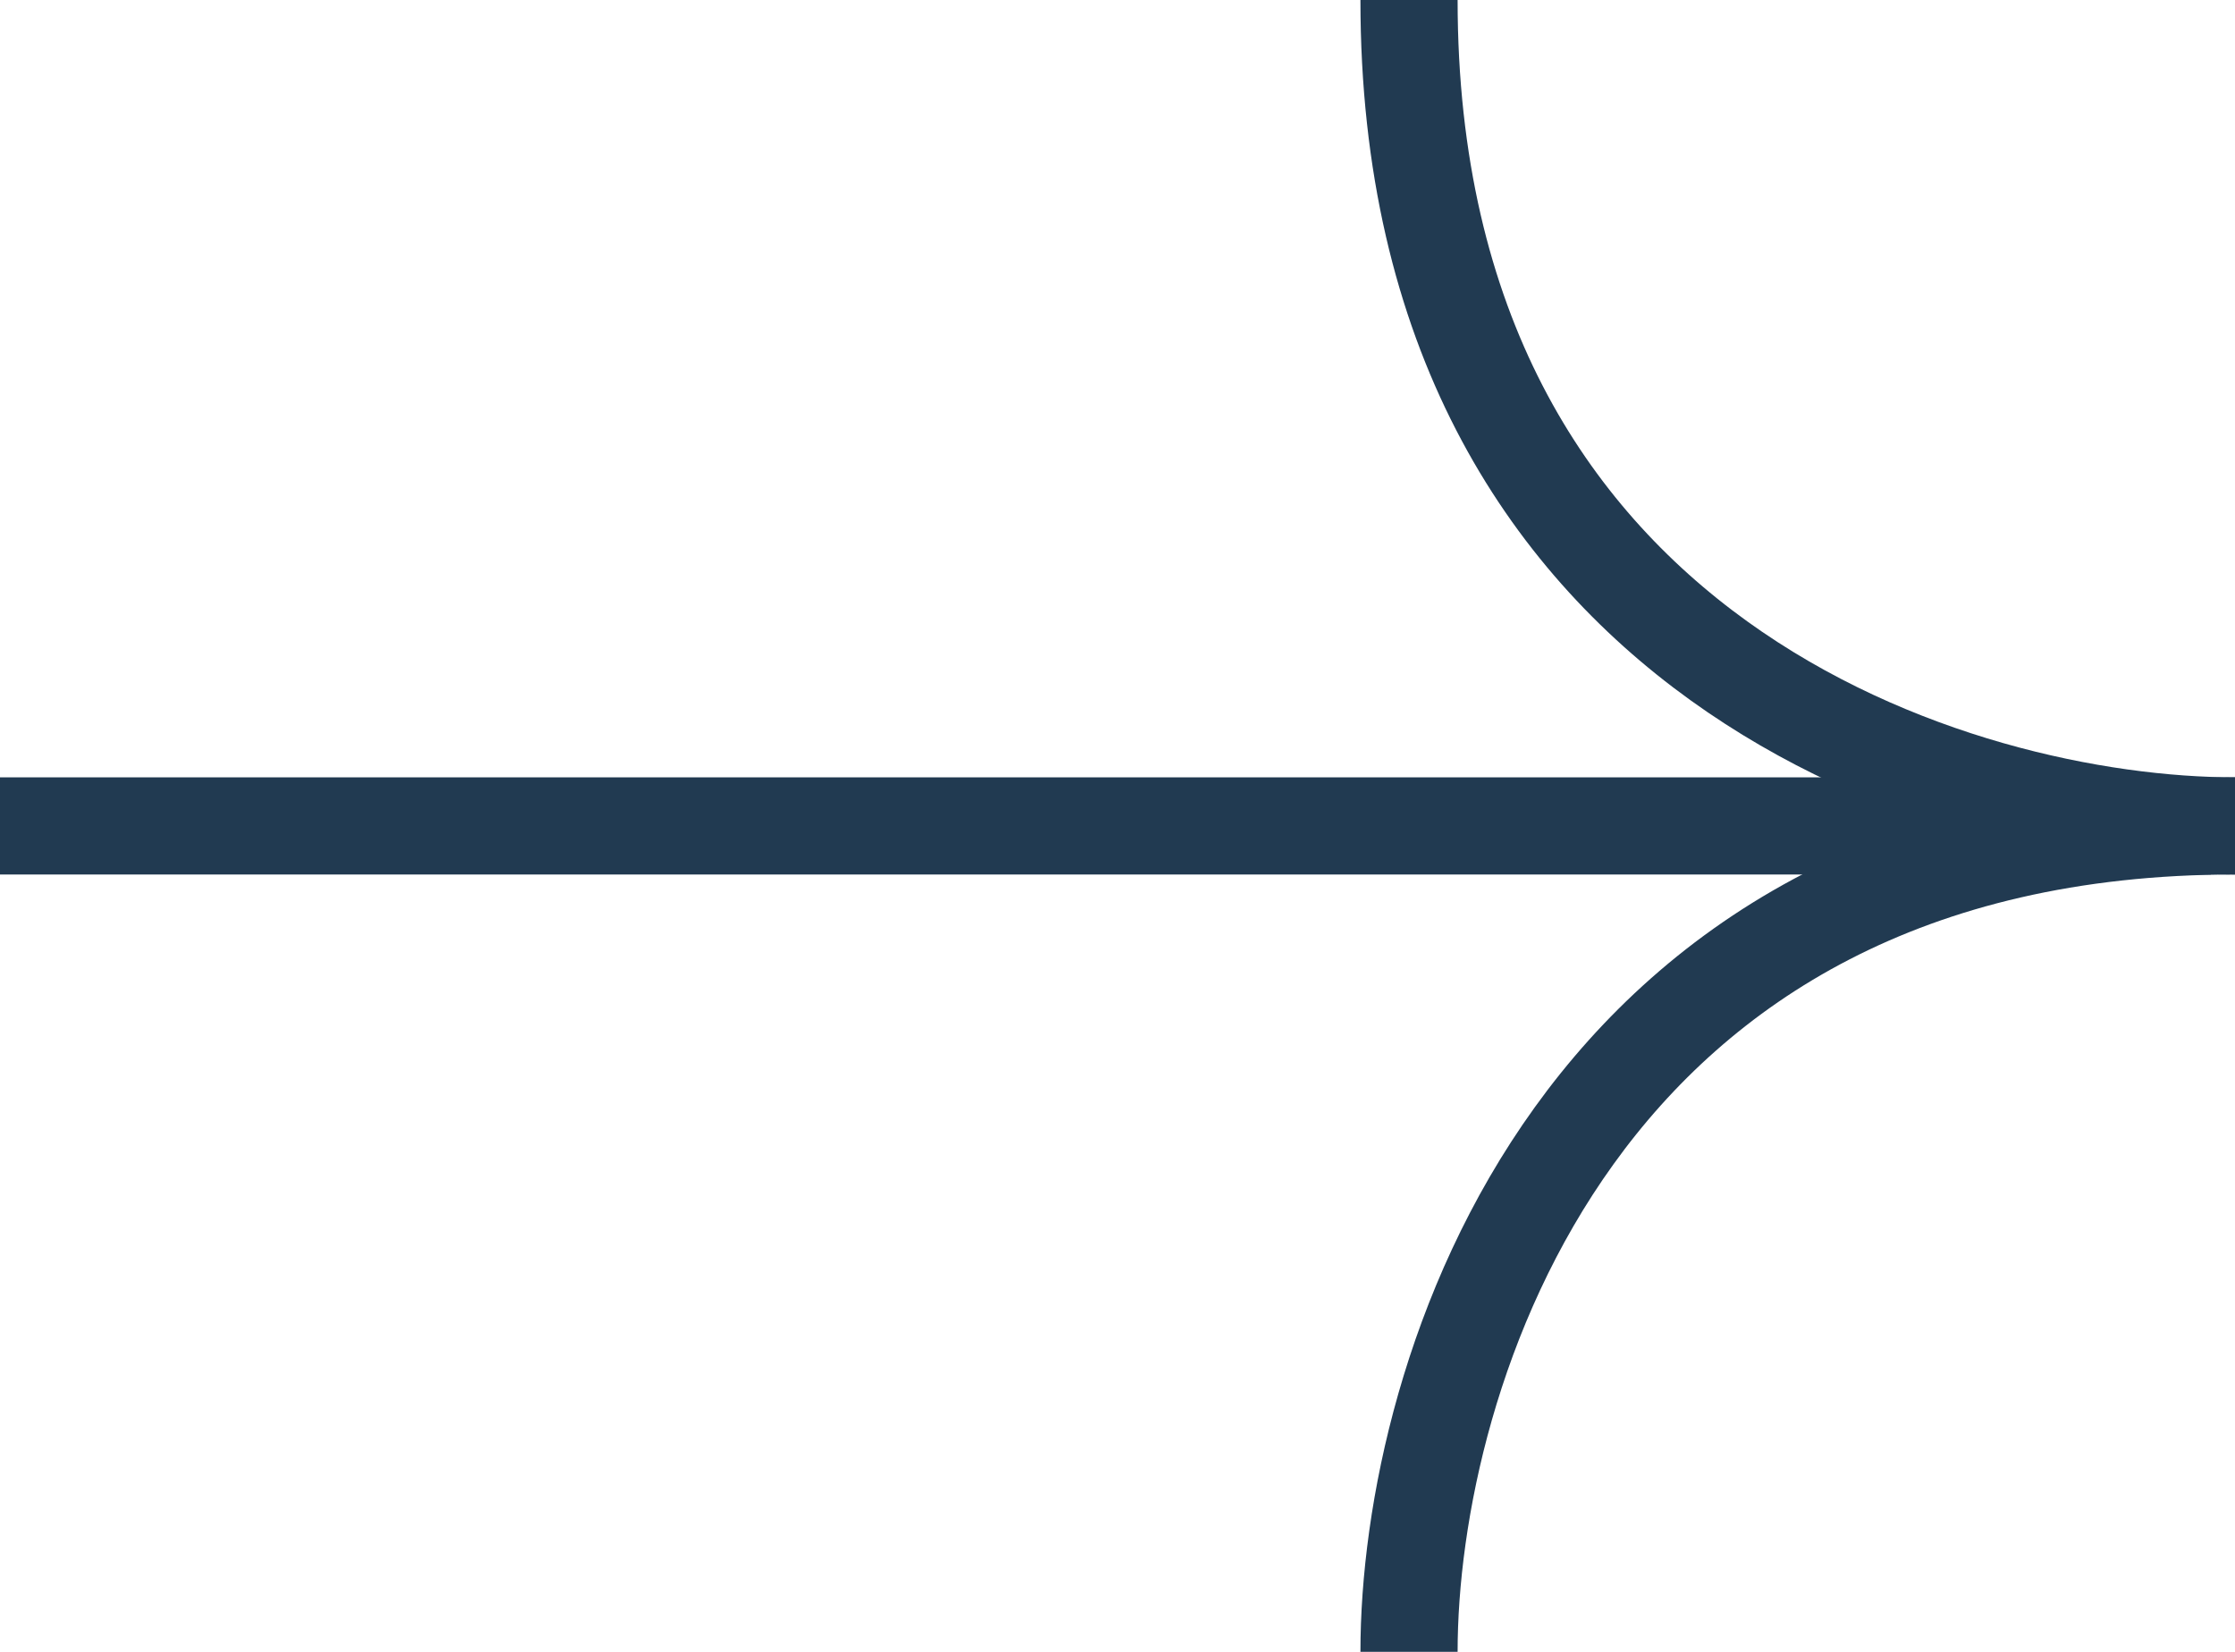 <svg width="46" height="34" viewBox="0 0 46 34" fill="none" xmlns="http://www.w3.org/2000/svg">
<path d="M0 17H45.5" stroke="#213A51" stroke-width="2"/>
<path d="M46 17C40.333 17 29 13.6 29 0" stroke="#213A51" stroke-width="2"/>
<path d="M29 34C29 28.333 32.4 17 46 17" stroke="#213A51" stroke-width="2"/>
</svg>
